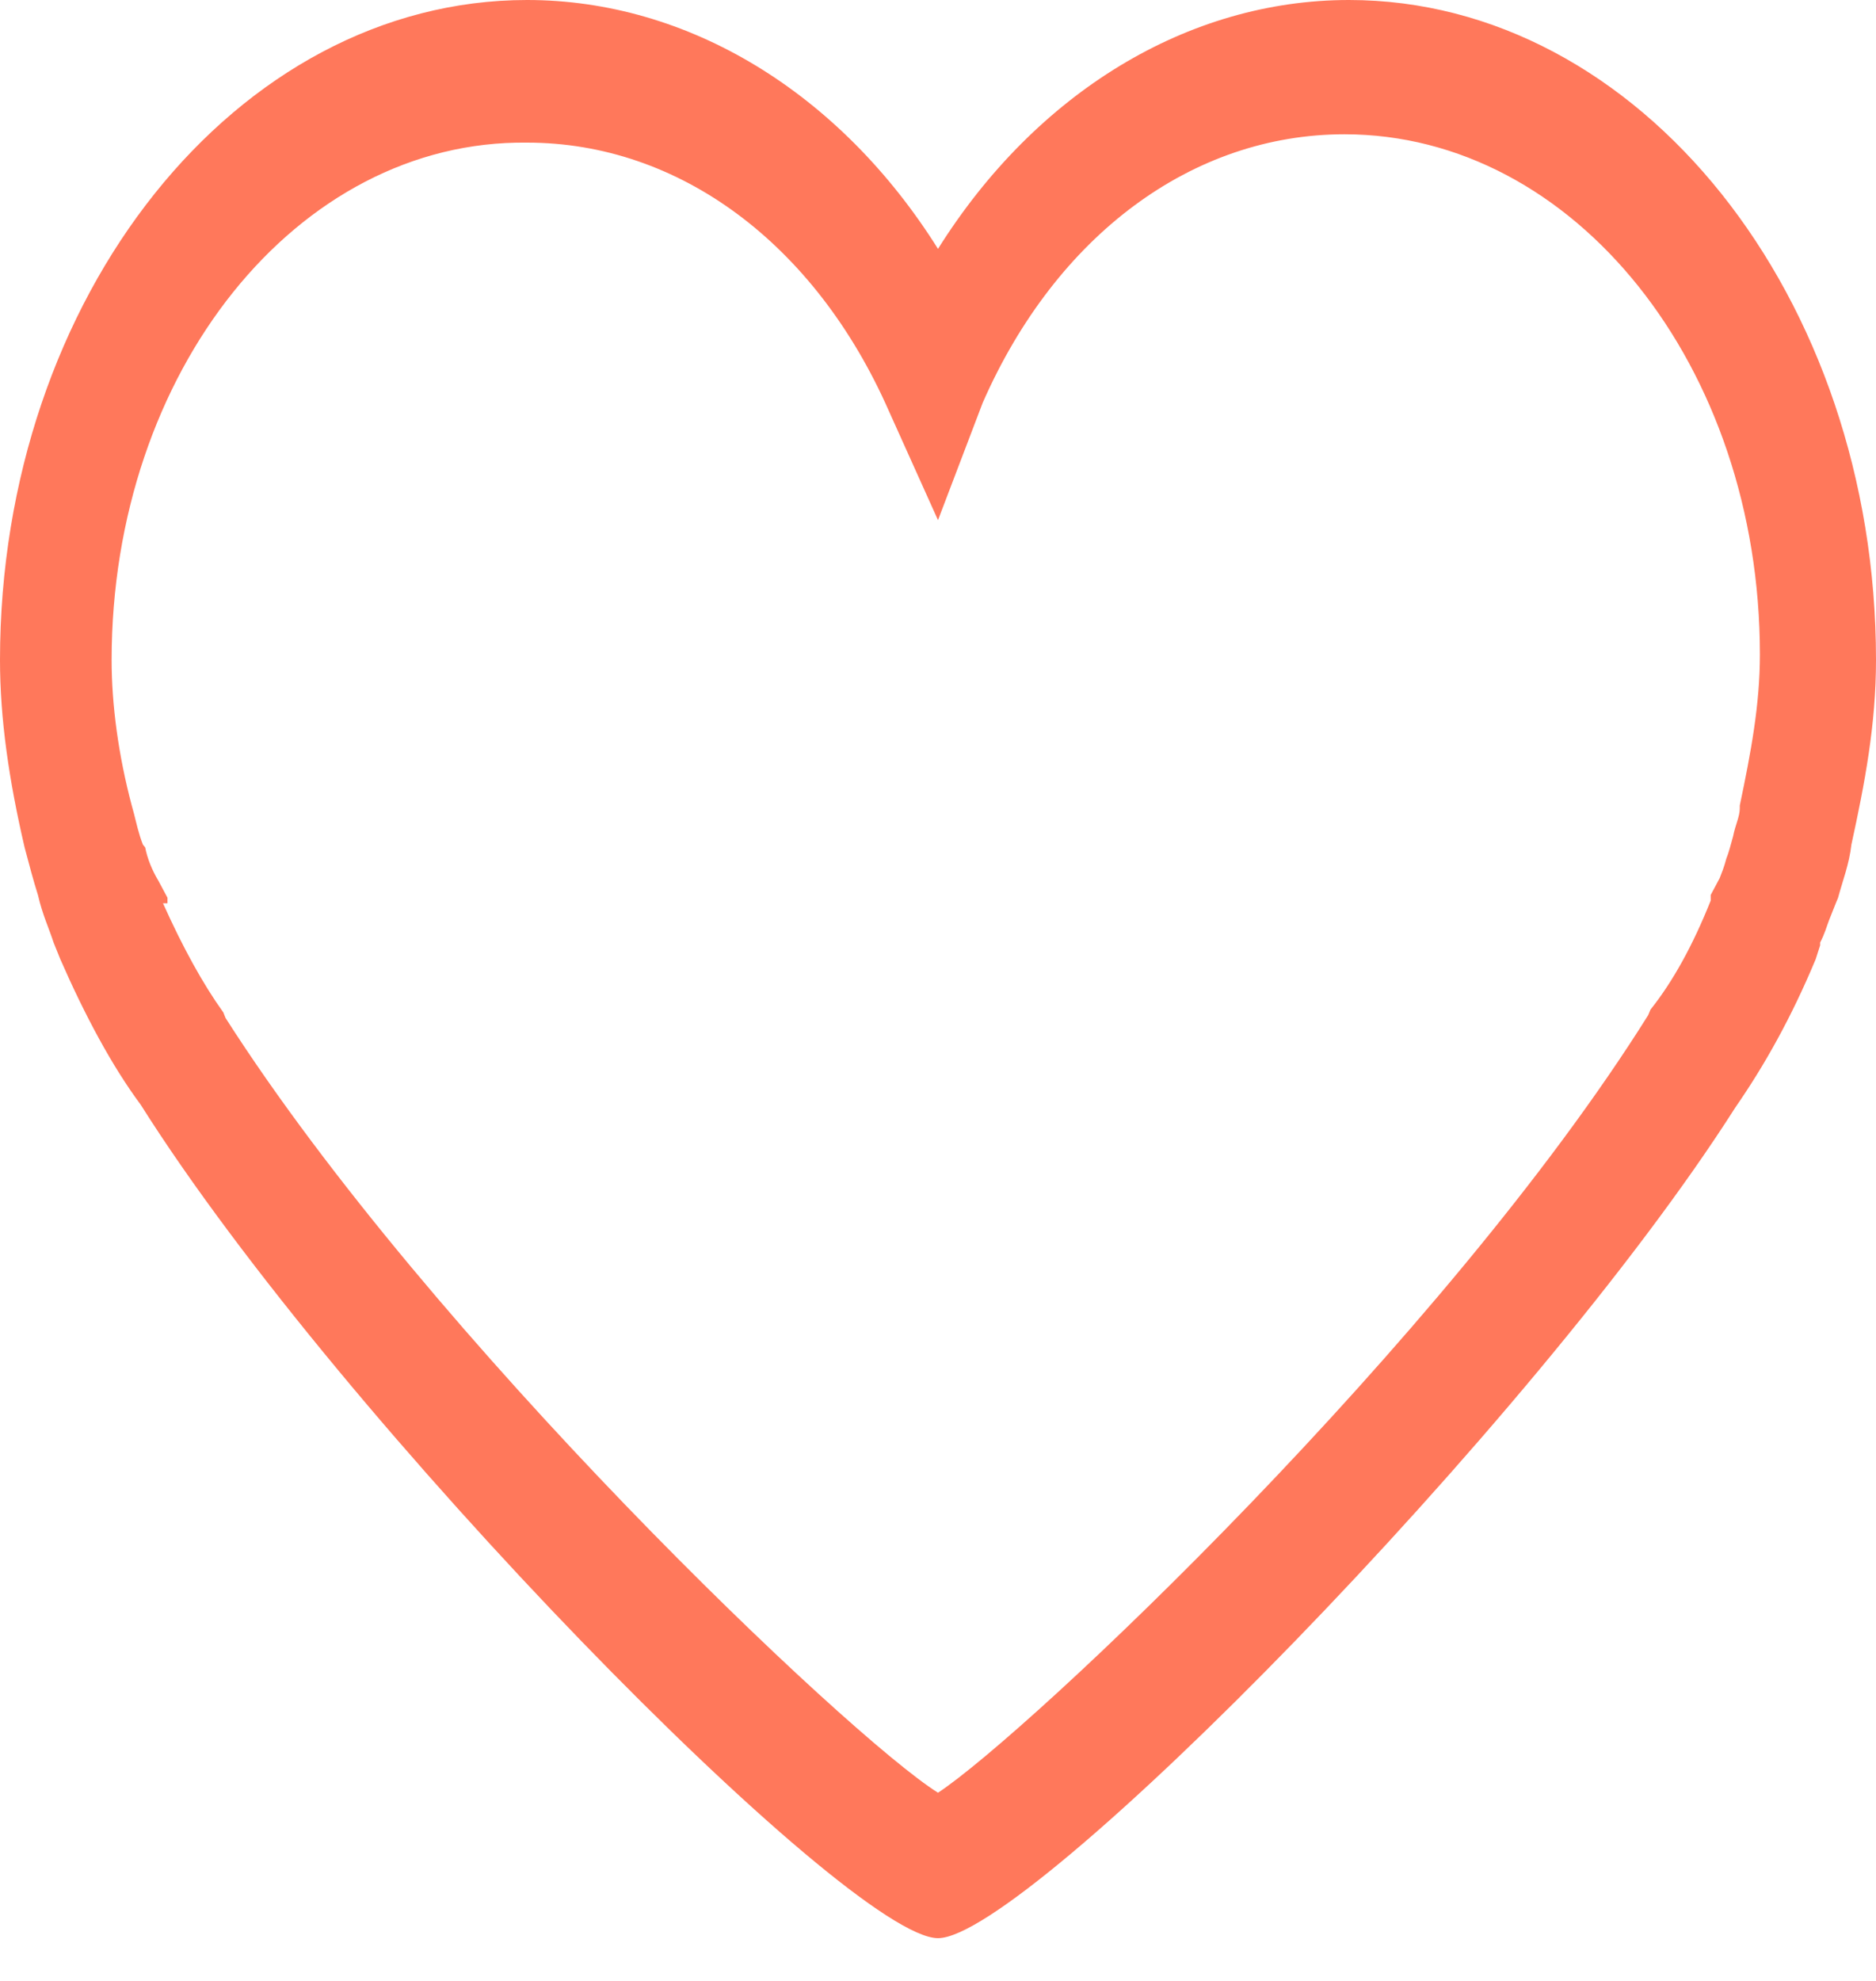 <svg width="18" height="19" viewBox="0 0 18 19" fill="none" xmlns="http://www.w3.org/2000/svg">
<path d="M9 18.59C8.143 18.59 3.279 13.654 1.35 10.596C1.071 10.22 0.814 9.737 0.579 9.201L0.514 9.04C0.471 8.906 0.407 8.772 0.364 8.584C0.321 8.45 0.279 8.289 0.236 8.128C0.086 7.484 0 6.894 0 6.331C0 2.843 2.271 0 5.057 0C6.6 0 8.057 0.885 9 2.387C9.943 0.885 11.4 0 12.943 0C15.729 0 18 2.843 18 6.331C18 6.948 17.893 7.511 17.764 8.101C17.743 8.289 17.679 8.45 17.636 8.611L17.614 8.664C17.593 8.718 17.571 8.772 17.55 8.825C17.529 8.879 17.507 8.96 17.464 9.04V9.067L17.421 9.201C17.186 9.764 16.929 10.22 16.65 10.623C14.721 13.654 9.857 18.59 9 18.59ZM1.564 8.664C1.757 9.094 1.95 9.442 2.143 9.711L2.164 9.764C4.136 12.849 8.143 16.658 9 17.195C9.857 16.631 13.864 12.849 15.814 9.737L15.836 9.684C16.05 9.416 16.243 9.067 16.414 8.638V8.584L16.5 8.423C16.521 8.369 16.543 8.316 16.564 8.235C16.586 8.182 16.607 8.101 16.629 8.021C16.65 7.913 16.693 7.833 16.693 7.752V7.726C16.8 7.216 16.886 6.76 16.886 6.277C16.886 3.514 15.107 1.288 12.9 1.288C11.443 1.288 10.136 2.253 9.429 3.863L9 4.989L8.529 3.943C7.821 2.334 6.514 1.368 5.057 1.368C2.85 1.341 1.071 3.568 1.071 6.331C1.071 6.76 1.136 7.243 1.264 7.726L1.286 7.806C1.307 7.887 1.329 7.994 1.371 8.101L1.393 8.128C1.414 8.235 1.457 8.343 1.521 8.45L1.607 8.611V8.664H1.564Z" fill="#FF785B"/>
</svg>
